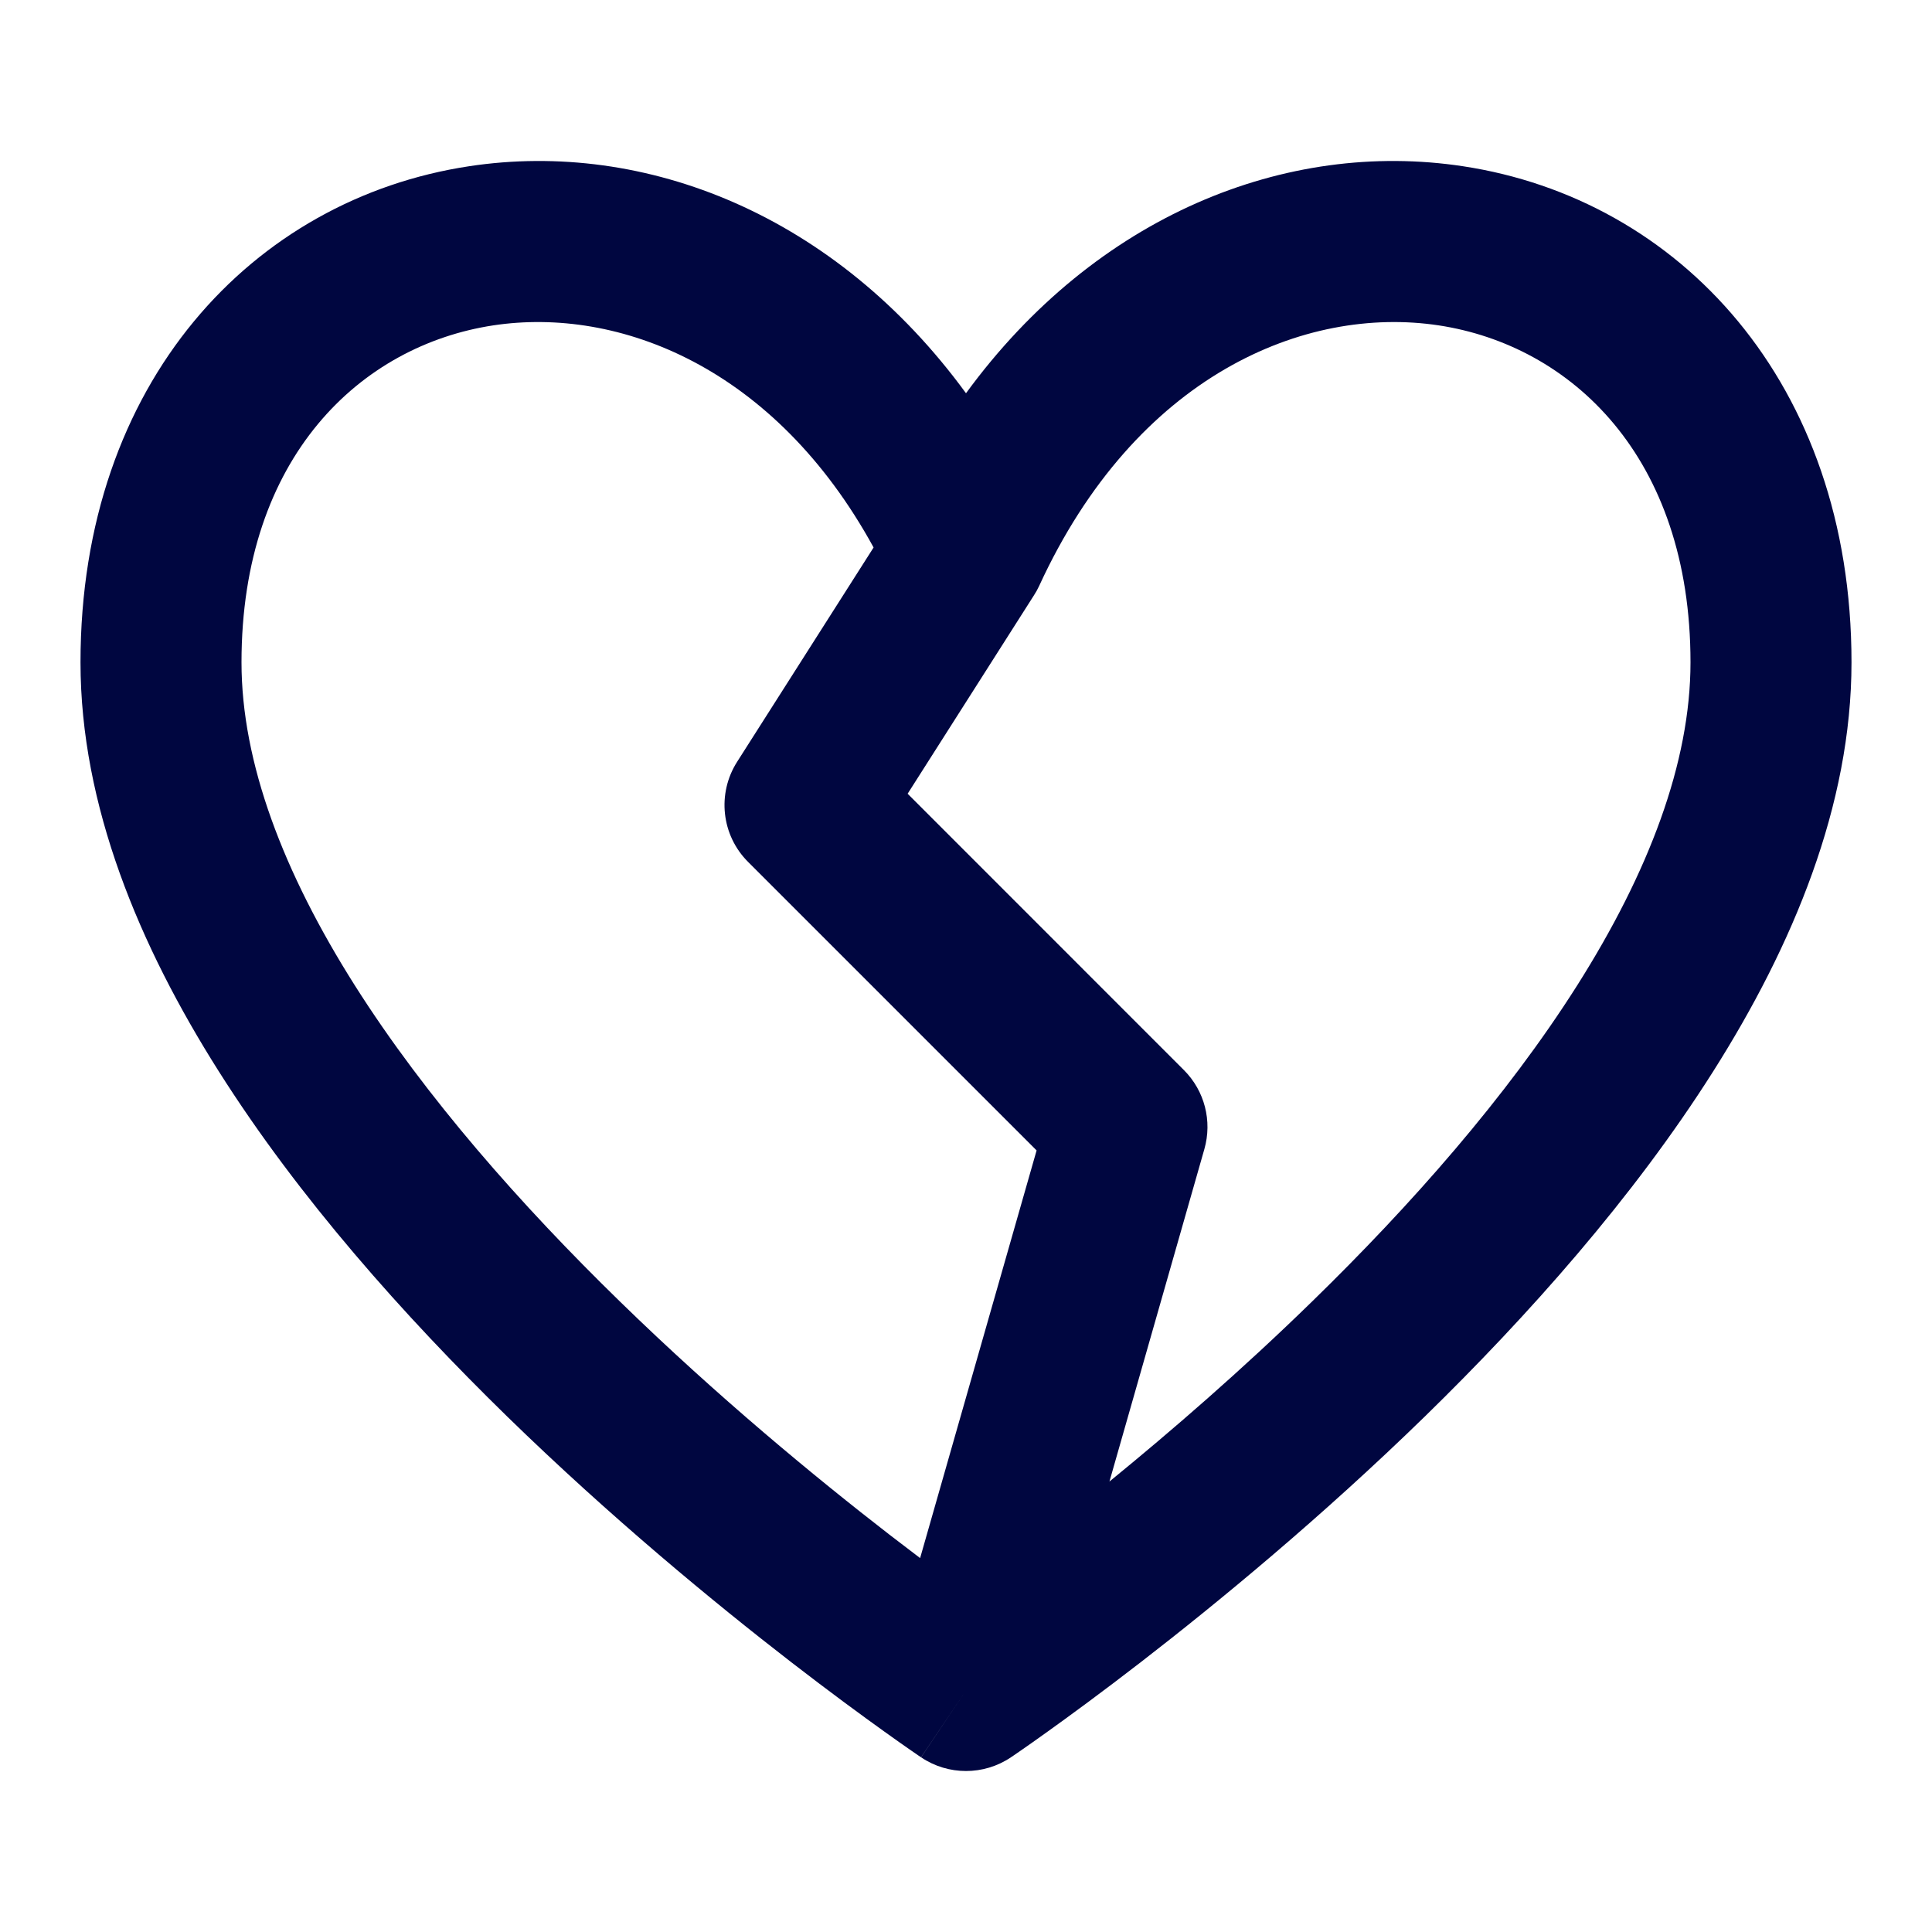 <svg width="24" height="24" viewBox="0 0 24 24" fill="none" xmlns="http://www.w3.org/2000/svg">
<path fill-rule="evenodd" clip-rule="evenodd" d="M6.127 4.042C4.489 4.291 3 5.667 3 8.228C3 9.474 3.52 10.838 4.407 12.24C5.288 13.631 6.479 14.977 7.698 16.165C8.913 17.35 10.132 18.354 11.049 19.064C11.183 19.167 11.31 19.264 11.43 19.355L12.877 14.291L9.293 10.707C8.961 10.376 8.905 9.858 9.157 9.463L10.852 6.801C9.625 4.559 7.685 3.806 6.127 4.042ZM12 4.885C10.385 2.674 8.022 1.732 5.827 2.065C3.148 2.471 1 4.744 1 8.228C1 10.006 1.73 11.749 2.718 13.309C3.712 14.88 5.021 16.348 6.302 17.598C7.587 18.85 8.868 19.905 9.826 20.646C10.306 21.017 10.706 21.31 10.988 21.512C11.129 21.613 11.241 21.692 11.318 21.745C11.357 21.772 11.387 21.792 11.408 21.807L11.432 21.823L11.439 21.828L11.441 21.829C11.441 21.829 11.442 21.83 12 21L11.442 21.83C11.779 22.057 12.221 22.057 12.558 21.83L12 21C12.558 21.83 12.558 21.83 12.558 21.83L12.561 21.828L12.568 21.823L12.592 21.807C12.613 21.792 12.643 21.772 12.682 21.745C12.759 21.692 12.871 21.613 13.012 21.512C13.294 21.31 13.694 21.017 14.174 20.646C15.132 19.905 16.413 18.85 17.698 17.598C18.979 16.348 20.288 14.88 21.282 13.309C22.27 11.749 23 10.006 23 8.228C23 4.744 20.852 2.471 18.173 2.065C15.978 1.732 13.615 2.674 12 4.885ZM13.782 18.404C14.547 17.78 15.426 17.02 16.302 16.165C17.521 14.977 18.712 13.631 19.593 12.24C20.48 10.838 21 9.474 21 8.228C21 5.667 19.511 4.291 17.873 4.042C16.209 3.79 14.11 4.665 12.909 7.278C12.89 7.319 12.868 7.359 12.843 7.397L11.275 9.86L14.707 13.293C14.964 13.55 15.061 13.925 14.961 14.275L13.782 18.404Z" fill="#000640"/>
</svg>
